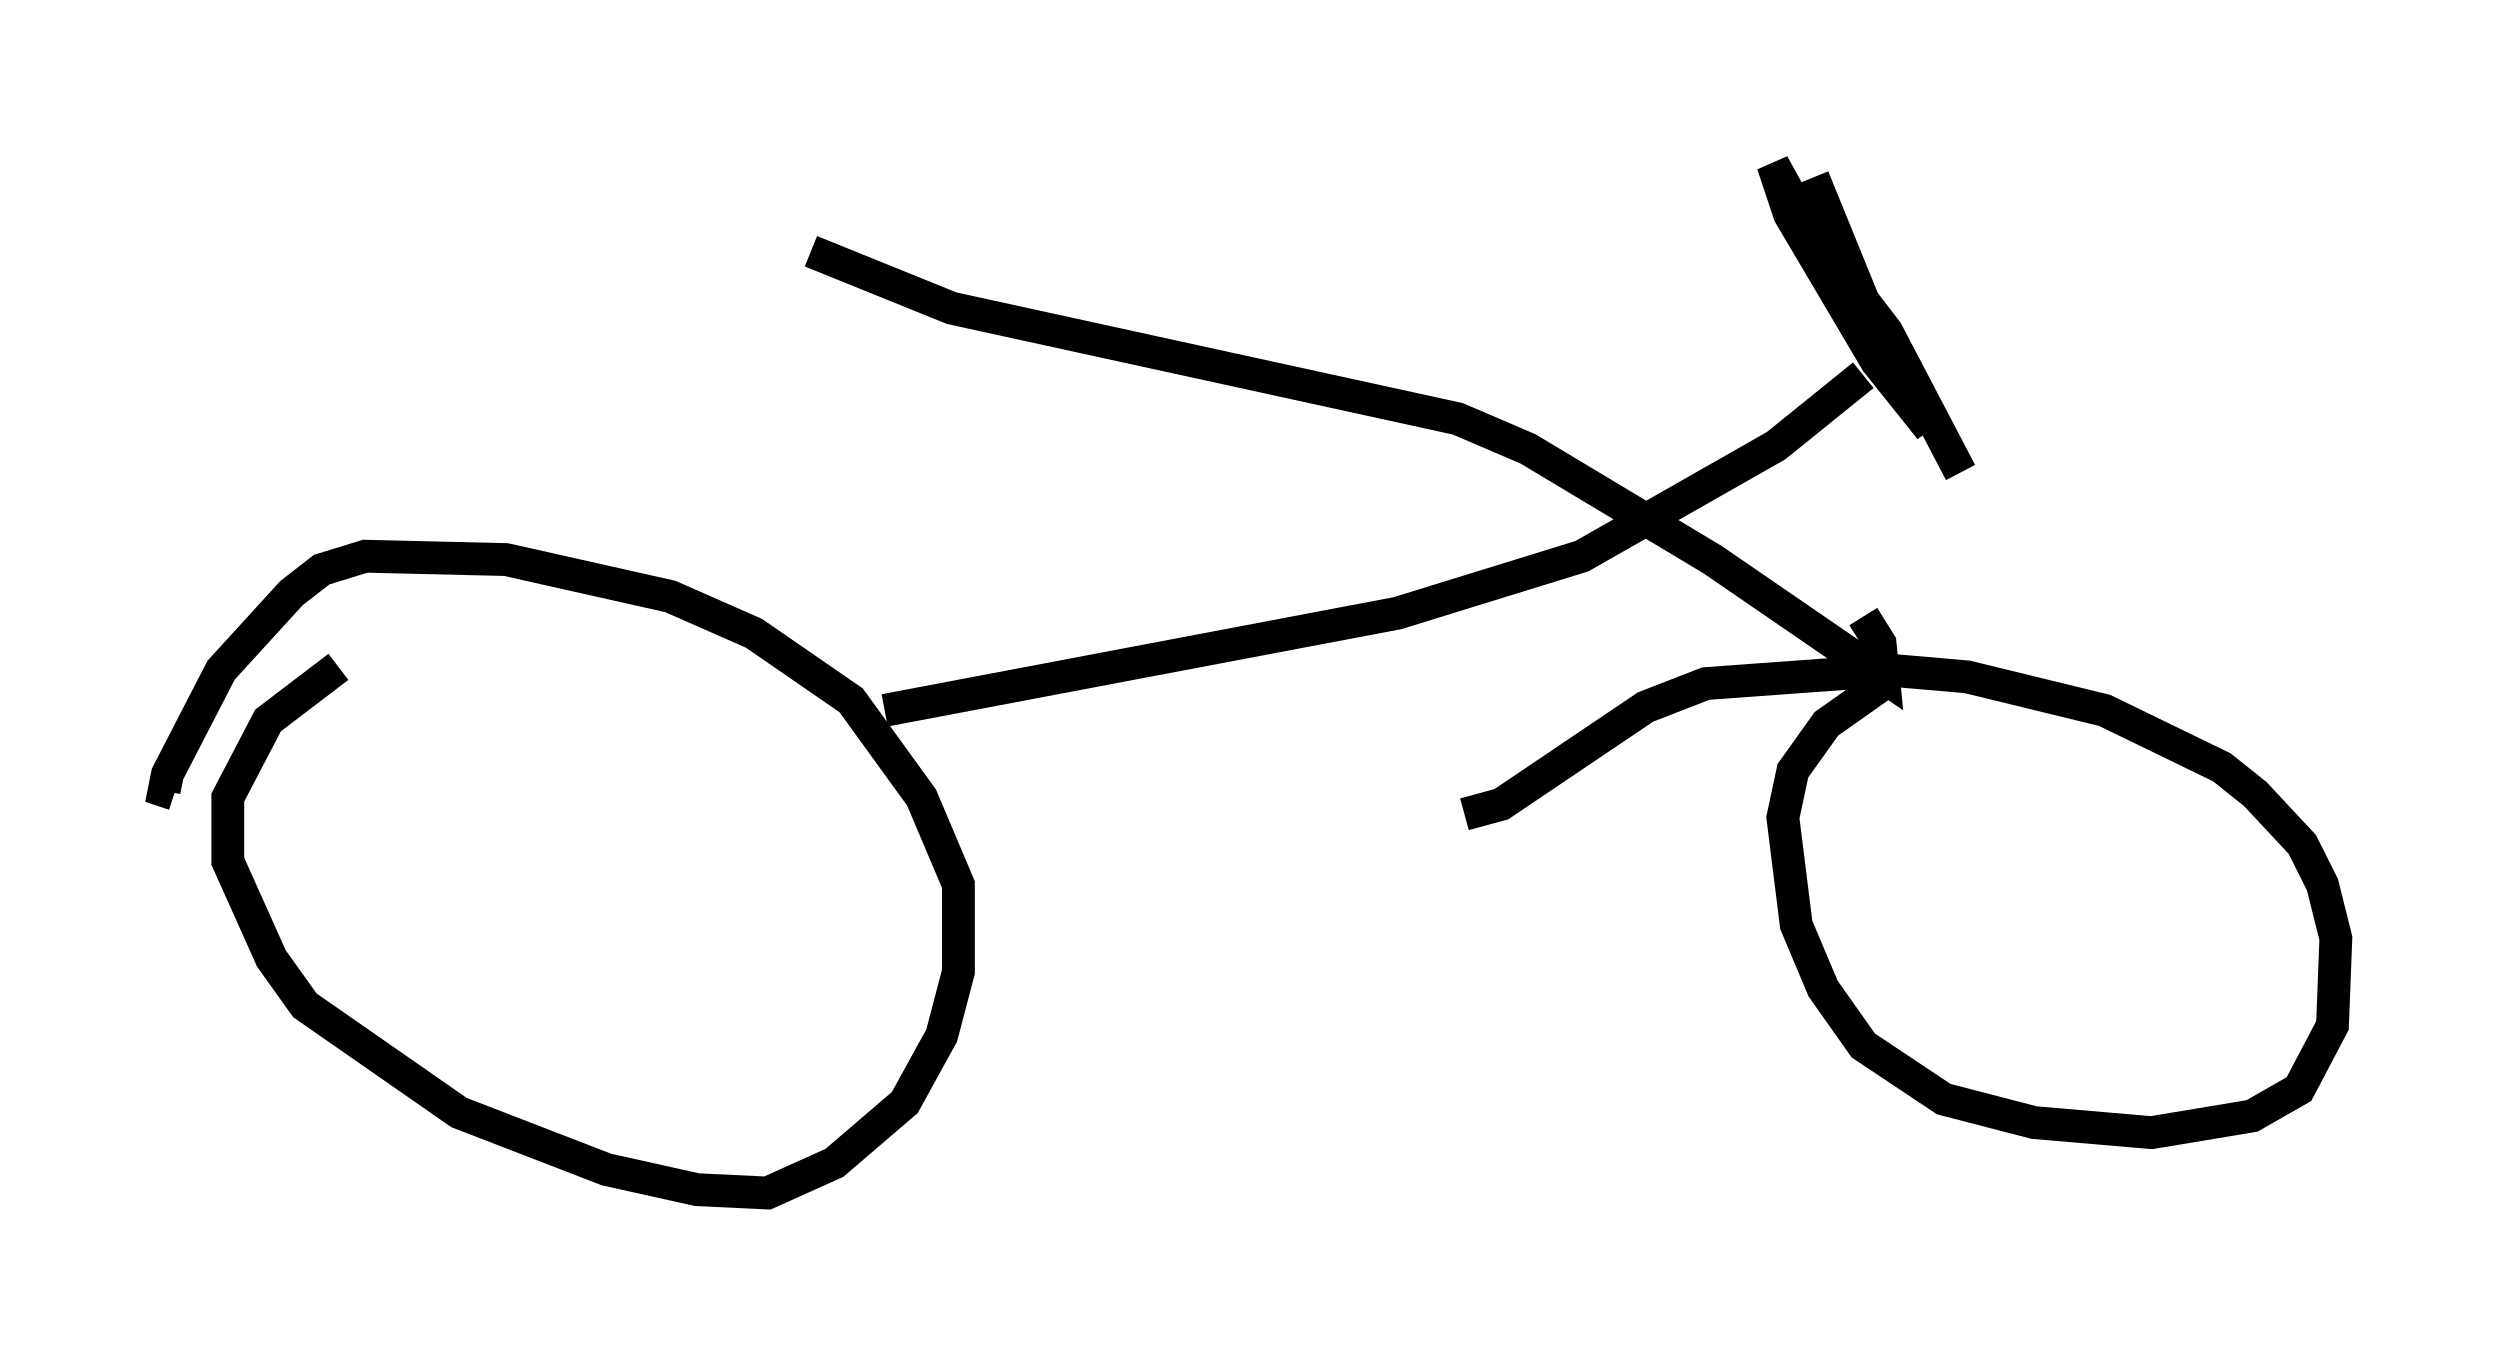 <?xml version="1.0" encoding="utf-8" ?>
<svg baseProfile="full" height="41.34" version="1.1" width="76.151" xmlns="http://www.w3.org/2000/svg" xmlns:ev="http://www.w3.org/2001/xml-events" xmlns:xlink="http://www.w3.org/1999/xlink"><defs /><rect fill="white" height="41.34" width="76.151" x="0" y="0" /><path d="M11.023, 20.109 m-0.715, 0.204 l-2.144, 1.633 -1.225, 2.348 l0.0, 1.94 1.327, 2.96 l1.021, 1.429 4.696, 3.267 l4.492, 1.735 2.756, 0.613 l2.144, 0.102 2.042, -0.919 l2.144, -1.838 1.123, -2.042 l0.51, -1.94 0.0, -2.654 l-1.123, -2.654 -2.144, -2.96 l-2.96, -2.042 -2.552, -1.123 l-5.002, -1.123 -4.288, -0.102 l-1.327, 0.408 -0.919, 0.715 l-2.144, 2.348 -1.633, 3.165 l-0.102, 0.51 0.306, 0.102 m52.063, -3.369 l-1.735, 1.225 -1.021, 1.429 l-0.306, 1.429 0.408, 3.267 l0.817, 1.94 1.225, 1.735 l2.45, 1.633 2.756, 0.715 l3.573, 0.306 3.063, -0.51 l1.429, -0.817 1.021, -1.94 l0.102, -2.654 -0.408, -1.633 l-0.613, -1.225 -1.429, -1.531 l-1.021, -0.817 -3.573, -1.735 l-4.185, -1.021 -2.348, -0.204 l-5.615, 0.408 -1.838, 0.715 l-4.39, 2.96 -1.123, 0.306 m-17.661, -3.165 l15.619, -2.96 5.615, -1.735 l5.921, -3.369 2.654, -2.144 m-32.055, -3.777 l4.288, 1.735 15.415, 3.369 l2.144, 0.919 5.615, 3.369 l5.206, 3.573 -0.102, -1.021 l-0.51, -0.817 m-1.531, -13.373 l2.246, 5.513 1.327, 2.144 l-1.633, -2.042 -2.654, -4.492 l-0.51, -1.531 1.123, 2.042 l2.348, 3.063 2.246, 4.288 " fill="none" stroke="black" stroke-width="1" /></svg>